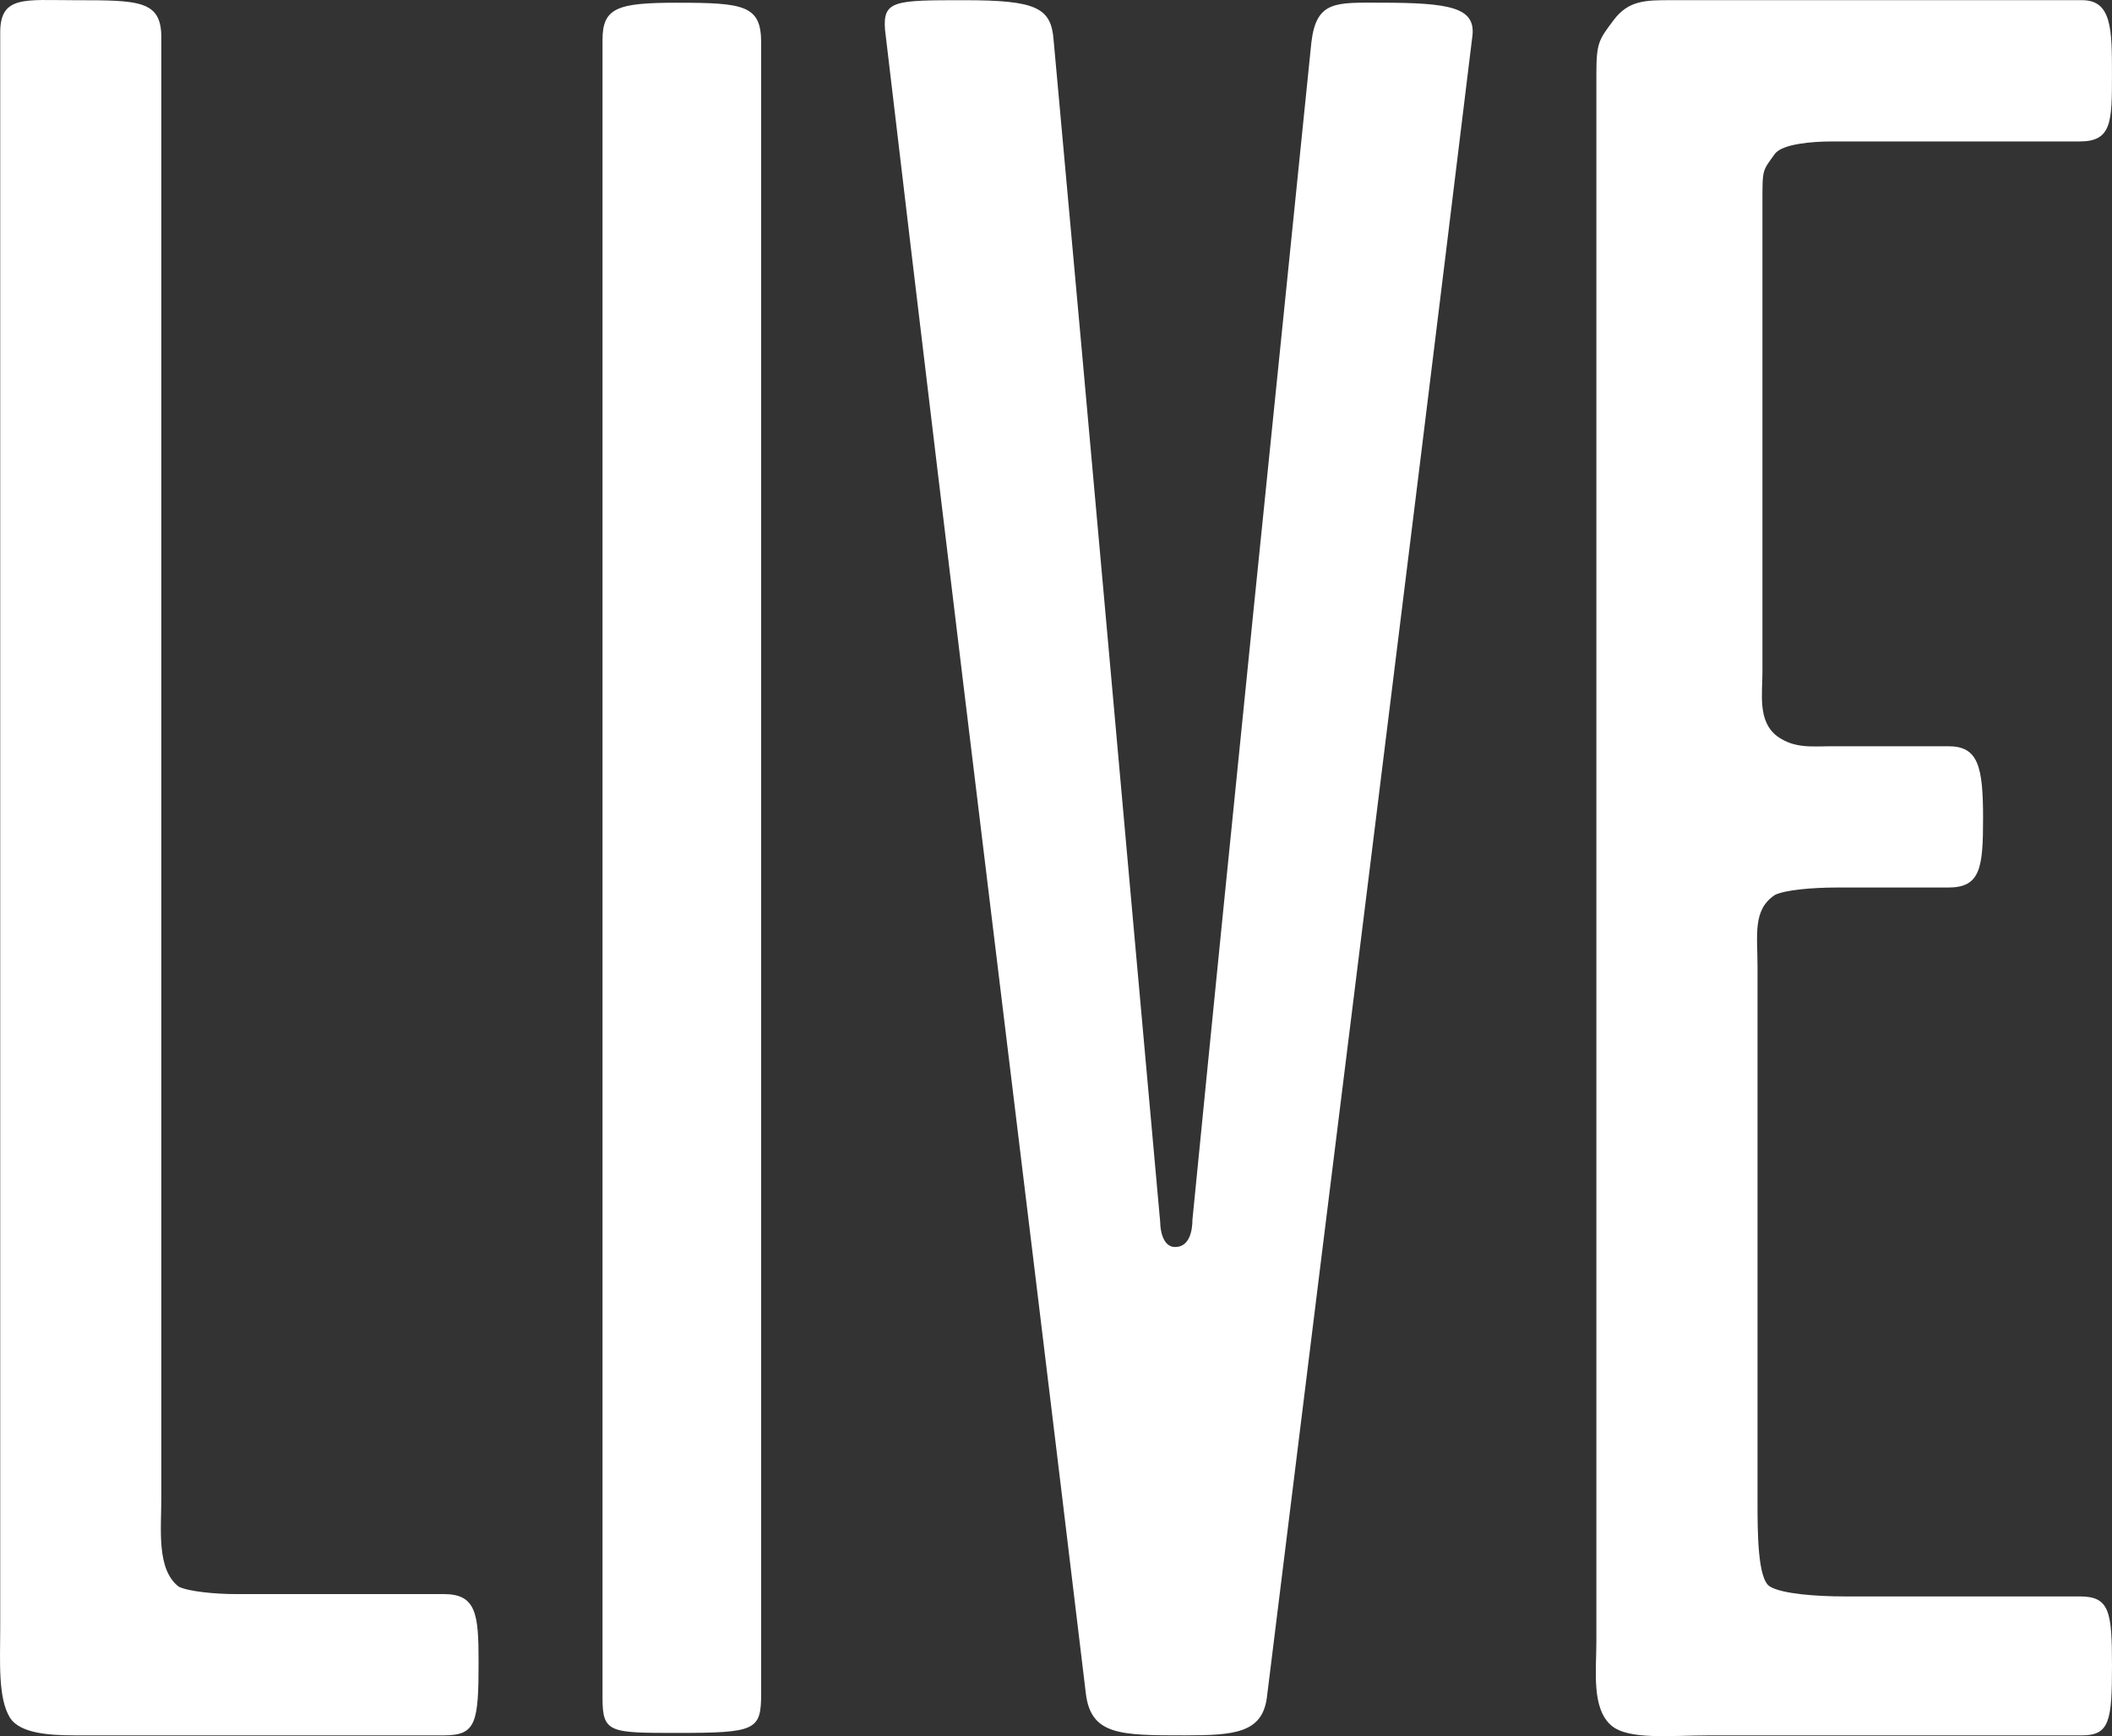 <?xml version="1.0" encoding="utf-8"?>
<!-- Generator: Adobe Illustrator 16.0.0, SVG Export Plug-In . SVG Version: 6.00 Build 0)  -->
<!DOCTYPE svg PUBLIC "-//W3C//DTD SVG 1.1//EN" "http://www.w3.org/Graphics/SVG/1.1/DTD/svg11.dtd">
<svg version="1.1" id="Layer_1" xmlns="http://www.w3.org/2000/svg" xmlns:xlink="http://www.w3.org/1999/xlink" x="0px" y="0px"
	 width="59.646px" height="49.034px" viewBox="0 0 59.646 49.034" enable-background="new 0 0 59.646 49.034" xml:space="preserve">
<rect x="0" y="0" width="59.646" height="49.034" fill="#333333" stroke="none"/>
<g>
	<path fill="#FFFFFF" d="M-0.624-200.426c-0.07,0.91-0.49,0.77-2.311,0.77c-0.91,0-1.33-0.07-1.47-0.77
		c-0.98-5.46-1.75-9.731-2.8-15.332c-0.07-0.28-0.07-0.77-0.49-0.77c-0.35,0-0.35,0.49-0.42,0.7c-0.98,5.321-1.75,9.101-2.94,15.332
		c-0.14,0.91-0.7,0.84-1.68,0.84c-0.91,0-2.38,0.14-2.45-0.77c-0.98-12.321-2.45-29.753-3.92-47.395c-0.07-0.56,0.56-0.84,1.96-0.84
		c2.101,0,2.66,0.07,2.73,0.77c0.84,13.021,1.4,21.772,2.17,33.533c0,0.21,0.07,0.7,0.42,0.7c0.42,0,0.49-0.49,0.49-0.77
		c0.771-6.791,1.33-12.042,1.96-18.062c0.07-0.63,0.42-0.84,1.68-0.84c1.4,0,1.75,0.14,1.82,0.84c0.7,6.581,1.12,11.411,1.89,18.342
		c0,0.21,0.07,0.7,0.42,0.7c0.42,0,0.49-0.49,0.49-0.77c0.77-12.391,1.47-23.803,2.1-33.744c0.07-0.7,0.28-0.7,1.89-0.7
		c1.89,0,2.45-0.14,2.38,0.77C2.387-236.9,0.426-213.237-0.624-200.426z"/>
	<path fill="#FFFFFF" d="M18.486-199.656c-2.03,0-2.38,0.14-2.52-0.84c-0.56-3.921-0.98-7.421-1.541-11.271
		c-0.07-0.7-1.05-0.63-2.17-0.63c-1.33,0-2.03-0.07-2.1,0.63c-0.42,3.92-0.77,7.351-1.12,11.411c-0.07,0.77-0.7,0.7-2.94,0.7
		c-1.05,0-1.96,0-1.89-0.63c2.17-18.202,4.061-31.644,6.021-47.395c0.14-0.98,0.49-1.05,2.03-1.05c1.75,0,2.31,0.07,2.38,1.26
		c2.38,17.922,3.64,28.843,6.021,47.115C20.727-199.586,20.376-199.656,18.486-199.656z M12.746-232.209c0-0.28-0.07-0.77-0.49-0.77
		c-0.35,0-0.42,0.49-0.42,0.7c-0.42,5.881-0.7,10.781-1.05,15.402c-0.07,0.49,0.56,0.63,1.54,0.63c0.84,0,1.61,0,1.541-0.56
		C13.376-222.828,13.166-226.679,12.746-232.209z"/>
	<path fill="#FFFFFF" d="M35.286-244.67c-0.84,0-1.82-0.07-3.01,0c-0.561,0-1.12,0-1.471,0.14c-0.629,0.49-0.49,1.68-0.49,2.59
		c0,15.471,0,26.252,0,41.584c0,0.63-1.049,0.7-2.52,0.7c-1.26,0-2.17,0-2.17-0.7c0-15.332,0-26.183,0-41.584
		c0-0.91,0.14-2.101-0.49-2.59c-0.35-0.14-0.91-0.14-1.47-0.14c-0.98,0-1.96,0-2.59,0c-1.05,0-1.26-0.35-1.26-1.89
		c0-1.541,0.14-2.1,0.98-2.1c4.411,0,10.011,0,14.422,0c0.84,0,0.909,0.7,0.909,2.1C36.125-244.951,36.056-244.67,35.286-244.67z"/>
	<path fill="#FFFFFF" d="M46.346-199.656c-5.461,0-8.121-4.411-8.121-8.121c0-10.571,0-21.982,0-32.623
		c0-3.78,2.66-8.261,8.121-8.261c5.811,0,8.121,5.25,8.121,8.261c0,0.91,0,2.1,0,3.15c0,0.7-1.051,0.77-2.311,0.77
		c-1.4,0-2.381,0.07-2.381-0.77c0-0.98,0-2.311,0-3.291c0-1.54-1.33-3.78-3.43-3.78c-2.17,0-3.57,2.1-3.57,3.71
		c0,9.941,0,22.332,0,32.413c0,1.96,0.98,3.851,3.57,3.851c2.38,0,3.43-1.75,3.43-3.641c0-1.33,0-2.8,0-4.13
		c0-0.56,0.91-0.56,2.171-0.56c1.681,0,2.521-0.14,2.521,0.56c0,1.4,0,2.94,0,4.271C54.467-203.436,52.086-199.656,46.346-199.656z"
		/>
	<path fill="#FFFFFF" d="M72.666-199.726c-2.101,0-2.31-0.07-2.31-1.4c0-6.651,0-12.461,0-19.112c0-0.84,0.069-2.24-0.421-2.38
		c-0.771-0.42-6.021-0.14-6.3,0.07c-0.631,0.42-0.49,1.61-0.49,2.521c0,6.791,0,12.391,0,19.182c0,1.12-0.42,1.12-2.381,1.12
		c-1.82,0-2.1,0-2.1-0.98c0-17.572,0-29.823,0-46.625c0-0.91,0.279-1.26,2.1-1.26c1.961,0,2.45,0.28,2.45,1.33
		c0,5.741,0,10.851,0,16.522c0,1.19-0.21,2.59,0.841,3.15c0.56,0.21,5.109,0.42,5.811,0c0.629-0.42,0.49-1.89,0.49-2.94
		c0-5.881,0-11.972,0-17.012c0-1.26,0.56-1.05,2.24-1.05c1.959,0,2.31,0,2.31,1.12c0,16.592,0,29.053,0,46.345
		C74.906-199.866,74.975-199.726,72.666-199.726z"/>
</g>
<g>
	<path fill="#FFFFFF" d="M-9.542-137.489c-3.957,0-10.154,0-11.125,0c-0.821,0-1.642-0.07-1.941-0.49
		c-0.374-0.56-0.299-1.61-0.299-2.52c0-16.802,0-28.353,0-45.085c0-1.05,0.747-0.91,2.24-0.91c1.941,0,2.613,0,2.613,1.05
		c0,15.332,0,26.113,0,41.234c0,0.91-0.149,2.03,0.523,2.521c0.298,0.14,1.12,0.21,1.717,0.21c1.27,0,5.002,0,6.271,0
		c0.971,0,1.045,0.56,1.045,1.89C-8.497-137.839-8.571-137.489-9.542-137.489z"/>
	<path fill="#FFFFFF" d="M-2.523-137.559c-2.016,0-2.24,0-2.24-0.98c0-17.572,0-30.033,0-46.834c0-0.91,0.448-1.05,2.24-1.05
		c2.016,0,2.539,0.07,2.539,1.12c0,16.732,0,29.123,0,46.625C0.016-137.629-0.134-137.559-2.523-137.559z"/>
	<path fill="#FFFFFF" d="M13.381-137.489c-4.853,0-8.661-2.59-8.661-8.121c0-0.28,0-3.64,0-3.92c0-0.771,0.522-0.91,2.464-0.91
		c1.792,0,2.539,0.07,2.539,0.77c0,0.42,0,3.43,0,3.85c0,1.75,0.97,3.641,3.658,3.641c3.21,0,3.808-2.24,3.808-3.851
		c0-1.68,0-3.08,0-4.271c0-3.71-2.912-7.631-5.898-11.551c-3.136-4.131-6.645-8.611-6.645-12.742c0-1.12,0-2.1,0-3.57
		c0-3.64,2.314-8.331,8.511-8.331c5.674,0,8.512,4.69,8.512,8.261c0,0.42,0,2.8,0,3.22c0,0.56-0.896,0.56-2.613,0.56
		c-1.418,0-2.389,0-2.389-0.63c0-0.42,0-2.94,0-3.291c0-2.31-1.867-3.78-3.509-3.78c-2.09,0-3.658,1.96-3.658,3.71
		c0,1.68,0,2.73,0,3.85c0,2.661,2.912,6.231,5.749,9.941c3.285,4.271,6.794,9.171,6.794,14.422c0,1.33,0,2.87,0,4.62
		C22.042-140.85,18.234-137.489,13.381-137.489z"/>
	<path fill="#FFFFFF" d="M39.739-182.504c-0.896,0-1.941-0.07-3.211,0c-0.598,0-1.194,0-1.568,0.14
		c-0.672,0.49-0.521,1.68-0.521,2.59c0,15.471,0,26.252,0,41.584c0,0.63-1.121,0.7-2.688,0.7c-1.344,0-2.314,0-2.314-0.7
		c0-15.332,0-26.183,0-41.584c0-0.91,0.149-2.101-0.522-2.59c-0.374-0.14-0.971-0.14-1.568-0.14c-1.045,0-2.091,0-2.763,0
		c-1.12,0-1.344-0.35-1.344-1.89c0-1.541,0.149-2.1,1.045-2.1c4.704,0,10.676,0,15.38,0c0.896,0,0.971,0.7,0.971,2.1
		C40.634-182.784,40.559-182.504,39.739-182.504z"/>
	<path fill="#FFFFFF" d="M58.479-137.489c-3.21,0-7.988,0-11.199,0c-1.194,0-2.463,0.14-2.986-0.28
		c-0.598-0.49-0.447-1.54-0.447-2.38c0-16.802,0-27.443,0-44.245c0-0.91,0.074-0.98,0.522-1.541c0.448-0.56,0.97-0.56,1.717-0.56
		c4.106,0,8.288,0,12.394,0c0.896,0,0.896,0.84,0.896,2.1c0,1.33,0,1.89-0.971,1.89c-2.016,0-6.047,0-7.467,0
		c-0.597,0-1.492,0.07-1.717,0.35c-0.373,0.49-0.373,0.42-0.373,1.33c0,4.69,0,8.611,0,13.301c0,0.63-0.149,1.4,0.447,1.82
		c0.523,0.35,1.046,0.28,1.643,0.28c1.27,0,2.838,0,3.51,0c0.896,0,1.045,0.56,1.045,2.03c0,1.4-0.074,1.96-1.045,1.96
		c-0.598,0-2.016,0-3.359,0c-0.747,0-1.568,0.07-1.867,0.21c-0.672,0.42-0.522,1.12-0.522,2.03c0,5.601,0,9.451,0,15.051
		c0,0.91,0,2.24,0.374,2.451c0.373,0.21,1.418,0.28,2.239,0.28c2.016,0,5.077,0,7.093,0c0.896,0,0.971,0.42,0.971,1.96
		C59.375-137.909,59.301-137.489,58.479-137.489z"/>
	<path fill="#FFFFFF" d="M78.937-137.489c-1.12,0-2.091-0.35-2.688-2.73c-2.239-8.891-3.434-13.931-5.822-22.612
		c-0.523-1.82-1.121-5.11-1.568-5.11c-0.448,0-0.523,0.84-0.523,1.26c0,9.661,0,17.711,0,27.933c0,1.12-0.373,1.26-2.389,1.26
		c-2.165,0-2.464-0.14-2.464-1.26c0-17.501,0-30.453,0-47.045c0-0.7,0.522-0.7,1.866-0.7c2.091,0,2.613,0.42,3.36,3.08
		c2.314,8.681,3.808,14.421,6.122,23.103c0.149,0.63,0.447,1.68,0.821,1.68s0.448-0.84,0.448-1.26c0-8.821,0-16.102,0-25.343
		c0-1.12,0.373-1.26,2.538-1.26c1.718,0,2.165,0.07,2.165,1.05c0,16.802,0,28.213,0,45.085
		C80.803-137.839,80.729-137.489,78.937-137.489z"/>
</g>
<g>
	<path fill="#FFFFFF" d="M2.597-75.322c-4.55,0-8.121-2.59-8.121-8.121c0-0.28,0-3.64,0-3.92c0-0.771,0.49-0.91,2.31-0.91
		c1.68,0,2.38,0.07,2.38,0.77c0,0.42,0,3.43,0,3.85c0,1.75,0.91,3.641,3.43,3.641c3.01,0,3.57-2.24,3.57-3.851
		c0-1.68,0-3.08,0-4.271c0-3.71-2.73-7.631-5.53-11.551c-2.94-4.131-6.231-8.611-6.231-12.742c0-1.12,0-2.1,0-3.57
		c0-3.64,2.17-8.331,7.981-8.331c5.321,0,7.981,4.69,7.981,8.261c0,0.42,0,2.8,0,3.22c0,0.56-0.84,0.56-2.45,0.56
		c-1.33,0-2.24,0-2.24-0.63c0-0.42,0-2.94,0-3.291c0-2.31-1.75-3.78-3.291-3.78c-1.96,0-3.43,1.96-3.43,3.71c0,1.68,0,2.73,0,3.85
		c0,2.661,2.73,6.231,5.391,9.941c3.08,4.271,6.371,9.171,6.371,14.422c0,1.33,0,2.87,0,4.62
		C10.718-78.683,7.147-75.322,2.597-75.322z"/>
	<path fill="#FFFFFF" d="M16.876-75.392c-1.89,0-2.1,0-2.1-0.98c0-17.572,0-30.033,0-46.834c0-0.91,0.42-1.05,2.1-1.05
		c1.89,0,2.38,0.07,2.38,1.12c0,16.732,0,29.123,0,46.625C19.256-75.462,19.116-75.392,16.876-75.392z"/>
	<path fill="#FFFFFF" d="M39.347-75.322c-1.05,0-1.96-0.35-2.521-2.73c-2.1-8.891-3.221-13.931-5.461-22.612
		c-0.49-1.82-1.05-5.11-1.47-5.11s-0.49,0.84-0.49,1.26c0,9.661,0,17.711,0,27.933c0,1.12-0.35,1.26-2.24,1.26
		c-2.03,0-2.31-0.14-2.31-1.26c0-17.501,0-30.453,0-47.045c0-0.7,0.49-0.7,1.75-0.7c1.96,0,2.451,0.42,3.15,3.08
		c2.17,8.681,3.571,14.421,5.741,23.103c0.141,0.63,0.42,1.68,0.77,1.68c0.351,0,0.42-0.84,0.42-1.26c0-8.821,0-16.102,0-25.343
		c0-1.12,0.351-1.26,2.381-1.26c1.61,0,2.03,0.07,2.03,1.05c0,16.802,0,28.213,0,45.085C41.097-75.672,41.028-75.322,39.347-75.322z
		"/>
	<path fill="#FFFFFF" d="M62.237-75.392c-0.35,0.35-0.91,0-1.54,0c-0.56,0-0.28-1.541-1.261-2.17c-0.77-0.49-1.539,2.24-4.97,2.24
		c-5.95,0-8.121-4.9-8.121-8.121c0-10.571,0-21.982,0-32.623c0-2.73,1.82-8.261,8.121-8.261c6.161,0,8.12,5.74,8.12,8.261
		c0,0.91,0,2.24,0,3.15c0,0.63-0.56,0.84-2.449,0.84c-1.75,0-2.171-0.07-2.171-0.7c0-0.98-0.069-2.45-0.069-3.43
		c0-1.54-1.33-3.78-3.431-3.78c-2.171,0-3.57,2.24-3.57,3.71c0,9.941,0,22.472,0,32.553c0,1.75,0.771,3.851,3.57,3.851
		c2.729,0,3.431-2.17,3.431-3.641c0-3.92,0-7.561,0-12.041c0-0.35,0.069-0.77-0.28-1.05c-0.49-0.35-1.96-0.14-2.661-0.14
		c-0.56,0-0.629-0.56-0.629-2.03c0-1.54,0.069-2.17,0.56-2.17c1.89,0,6.86-0.21,7.631-0.07c0.28,0.07,0.069,0.56,0.069,0.84
		c0,9.031,0,14.491,0,23.313C62.586-76.373,62.657-75.813,62.237-75.392z"/>
</g>
<g>
	<path fill="#FFFFFF" d="M-126.024-46.081c-0.42,0.39-1.96,12.88-1.75,13.465s2.73,0.099,5.181,0.099c0.63,0,0.49,5.269,0.14,5.269
		c-2.17,0.196-5.601,0-5.95,0.488c-0.21,0.293-1.05,8.88-2.03,12.002c-0.35,0.976-3.71,0.878-3.851-0.292
		c-0.07-1.562,1.47-10.734,1.4-11.319c-0.07-0.391-6.231-0.488-6.581,0c-0.21,0.292-0.7,7.514-1.61,10.636
		c-0.28,0.976-3.991,1.269-4.061,0c-0.07-2.83,1.33-10.148,1.12-10.636c-0.28-0.683-1.75-0.293-4.061-0.781
		c-0.49-0.098-0.35-5.269,0.07-5.366c2.1-0.293,4.41-0.099,4.831-0.391c0.42-0.293,2.1-12.587,1.89-12.978
		c-0.35-0.585-3.221,0-5.461-0.683c-0.84-0.292-0.7-4.781,0.14-5.171c2.03-0.879,5.11,0.195,5.741-0.391
		c0.35-0.39,1.12-5.659,1.47-9.075c0.21-0.975,4.13-0.975,4.061,0.293c-0.07,2.635-1.05,8.489-0.7,8.781
		c0.42,0.292,6.021,0.292,6.301,0c0.28-0.292,0.91-5.659,1.26-9.075c0.07-0.975,3.991-0.975,3.92,0.293
		c-0.21,2.927-0.98,8.684-0.77,8.879c0.35,0.391,2.311,0.391,4.061,0.293c0.7,0,0.84,5.074,0.21,5.367
		C-123.154-45.886-125.604-46.472-126.024-46.081z M-136.735-45.886c-0.21,0.293-1.96,12.978-1.75,13.271
		c0.21,0.293,5.74,0.391,6.021,0c0.28-0.389,2.1-12.783,1.96-13.271C-130.645-46.276-136.385-46.374-136.735-45.886z"/>
	<path fill="#FFFFFF" d="M-101.876-16.166c-2.38,2.66-5.74,3.01-7.351,3.01s-2.73,0-4.34,0c-0.7,0-1.33,0.07-1.68-0.49
		c-0.35-0.49-0.35-1.26-0.35-1.75c0-17.222,0-27.793,0-44.595c0-0.7,0-1.4,0.42-1.82c0.56-0.49,1.12-0.35,1.68-0.35
		c1.54,0,2.66,0,4.201,0c2.24,0,5.25,0.56,7.351,2.45c2.1,1.96,2.59,4.76,2.59,7.281c0,11.061,0,18.412,0,29.403
		C-99.355-21.347-99.355-19.106-101.876-16.166z M-103.906-52.43c0-1.541-0.21-2.8-1.47-4.061c-0.77-0.77-1.33-1.05-3.221-1.05
		c-1.26,0-1.96,0-2.24,0.49c-0.21,0.42-0.21,0.77-0.21,1.19c0,13.792,0,22.542,0,35.914c0,0.77-0.07,1.54,0.42,2.03
		c0.28,0.28,1.33,0.21,1.61,0.21c0.77,0,2.45-0.21,3.71-1.541c1.4-1.54,1.4-2.66,1.4-3.71
		C-103.906-33.808-103.906-41.509-103.906-52.43z"/>
	<path fill="#FFFFFF" d="M-80.387-13.156c-1.61,0-2.1,0.07-2.1-0.98c0-6.231,0-12.181,0-17.782c0-2.871-1.89-4.621-3.43-4.621
		c-3.291,0-3.71-0.07-3.71,1.05c0,6.511,0,13.652,0,21.212c0,1.12-0.28,1.12-2.38,1.12c-1.61,0-2.1,0-2.1-0.98
		c0-17.222,0-29.193,0-45.855c0-0.7,0.07-1.47,0.49-1.89c0.56-0.49,1.05-0.28,1.61-0.28c1.47,0,2.521,0,3.991,0
		c2.24,0,5.25,0.56,7.351,2.45c2.1,1.96,2.59,4.83,2.59,7.281c0,2.38,0,3.92,0,6.3c0,1.68,0.07,2.871-0.77,4.411
		c-1.05,1.96-3.291,2.52-3.291,2.8s2.311,0.7,3.36,2.8c0.84,1.68,0.77,2.73,0.77,4.411c0,6.09,0,11.341,0,17.432
		C-78.006-13.156-78.496-13.156-80.387-13.156z M-82.627-52.43c0-1.61-0.21-2.8-1.47-4.061c-0.771-0.77-1.19-1.05-3.71-1.05
		c-0.63,0-1.26,0-1.541,0.49c-0.21,0.42-0.21,0.77-0.21,1.19c0,5.041,0,8.191,0,13.091c0,0.771-0.14,1.541,0.42,1.96
		c0.42,0.35,0.91,0.28,1.26,0.28c0.77,0,2.59-0.21,3.851-1.54c1.4-1.54,1.4-2.73,1.4-3.71C-82.627-48.299-82.627-49.91-82.627-52.43
		z"/>
	<path fill="#FFFFFF" d="M-70.518-13.226c-1.89,0-2.1,0-2.1-0.98c0-17.572,0-30.033,0-46.834c0-0.91,0.42-1.05,2.1-1.05
		c1.89,0,2.38,0.07,2.38,1.12c0,16.732,0,29.123,0,46.625C-68.138-13.296-68.278-13.226-70.518-13.226z"/>
	<path fill="#FFFFFF" d="M-48.047-13.156c-1.05,0-1.96-0.35-2.521-2.73c-2.1-8.891-3.22-13.931-5.46-22.612
		c-0.49-1.82-1.05-5.11-1.47-5.11s-0.49,0.84-0.49,1.26c0,9.661,0,17.711,0,27.933c0,1.12-0.35,1.26-2.24,1.26
		c-2.03,0-2.31-0.14-2.31-1.26c0-17.501,0-30.453,0-47.045c0-0.7,0.49-0.7,1.75-0.7c1.96,0,2.451,0.42,3.15,3.08
		c2.17,8.681,3.57,14.421,5.741,23.103c0.14,0.63,0.42,1.68,0.77,1.68s0.42-0.84,0.42-1.26c0-8.821,0-16.102,0-25.343
		c0-1.12,0.35-1.26,2.38-1.26c1.61,0,2.03,0.07,2.03,1.05c0,16.802,0,28.213,0,45.085C-46.297-13.506-46.367-13.156-48.047-13.156z"
		/>
	<path fill="#FFFFFF" d="M-26.837-13.156c-1.4,0-2.17,0.14-2.45-0.98c-1.89-7.561-3.08-12.181-4.9-19.742
		c-0.14-0.63-0.63-0.77-1.47,1.12c-0.42,0.98-0.56,1.89-0.56,2.94c0,5.32,0,10.081,0,15.401c0,1.12-0.28,1.26-2.31,1.26
		c-1.82,0-2.17-0.14-2.17-1.12c0-17.572,0-30.033,0-46.835c0-0.91,0.56-0.98,2.1-0.98c1.61,0,2.38,0,2.38,1.05
		c0,5.74,0,11.341,0,16.941c0,0.49-0.07,1.54,0.35,1.4c0.21-0.07,0.35-0.84,0.49-1.33c1.96-6.721,2.87-10.361,4.83-17.152
		c0.21-0.77,0.7-0.7,2.521-0.7s2.45,0.28,2.31,0.7c-2.1,7.491-3.08,10.781-5.11,17.852c-0.21,0.84-0.28,1.61-0.28,2.311
		c0,0.63,0.14,1.61,0.28,2.52c2.45,9.731,3.71,14.142,6.301,24.503C-24.457-13.576-24.667-13.156-26.837-13.156z"/>
	<path fill="#FFFFFF" d="M-8.568-13.156c-2.03,0-2.38,0.14-2.52-0.84c-0.56-3.921-0.98-7.421-1.541-11.271
		c-0.07-0.7-1.05-0.63-2.17-0.63c-1.33,0-2.03-0.07-2.1,0.63c-0.42,3.92-0.77,7.351-1.12,11.411c-0.07,0.77-0.7,0.7-2.94,0.7
		c-1.05,0-1.96,0-1.89-0.63c2.17-18.202,4.061-31.644,6.021-47.395c0.14-0.98,0.49-1.05,2.03-1.05c1.75,0,2.31,0.07,2.38,1.26
		c2.38,17.922,3.64,28.843,6.021,47.115C-6.328-13.086-6.678-13.156-8.568-13.156z M-14.309-45.709c0-0.28-0.07-0.77-0.49-0.77
		c-0.35,0-0.42,0.49-0.42,0.7c-0.42,5.881-0.7,10.781-1.05,15.402c-0.07,0.49,0.56,0.63,1.54,0.63c0.84,0,1.61,0,1.541-0.56
		C-13.679-36.328-13.889-40.179-14.309-45.709z"/>
	<path fill="#FFFFFF" d="M9.631-13.156c-3.71,0-9.521,0-10.431,0c-0.77,0-1.54-0.07-1.82-0.49c-0.35-0.56-0.28-1.61-0.28-2.52
		c0-16.802,0-28.353,0-45.085c0-1.05,0.7-0.91,2.1-0.91c1.82,0,2.45,0,2.45,1.05c0,15.332,0,26.113,0,41.234
		c0,0.91-0.14,2.03,0.49,2.521c0.28,0.14,1.05,0.21,1.61,0.21c1.19,0,4.69,0,5.88,0c0.91,0,0.98,0.56,0.98,1.89
		C10.611-13.506,10.541-13.156,9.631-13.156z"/>
	<path fill="#FFFFFF" d="M26.641-13.156c-3.71,0-9.521,0-10.431,0c-0.77,0-1.54-0.07-1.82-0.49c-0.35-0.56-0.28-1.61-0.28-2.52
		c0-16.802,0-28.353,0-45.085c0-1.05,0.7-0.91,2.1-0.91c1.82,0,2.45,0,2.45,1.05c0,15.332,0,26.113,0,41.234
		c0,0.91-0.14,2.03,0.49,2.521c0.28,0.14,1.05,0.21,1.61,0.21c1.19,0,4.69,0,5.88,0c0.91,0,0.98,0.56,0.98,1.89
		C27.621-13.506,27.551-13.156,26.641-13.156z"/>
	<path fill="#FFFFFF" d="M40.501-58.17c-0.841,0-1.82-0.07-3.011,0c-0.56,0-1.119,0-1.47,0.14c-0.63,0.49-0.49,1.68-0.49,2.59
		c0,15.471,0,26.252,0,41.584c0,0.63-1.05,0.7-2.521,0.7c-1.26,0-2.17,0-2.17-0.7c0-15.332,0-26.183,0-41.584
		c0-0.91,0.141-2.101-0.49-2.59c-0.35-0.14-0.91-0.14-1.47-0.14c-0.98,0-1.96,0-2.59,0c-1.05,0-1.26-0.35-1.26-1.89
		c0-1.541,0.14-2.1,0.98-2.1c4.411,0,10.011,0,14.422,0c0.84,0,0.91,0.7,0.91,2.1C41.342-58.451,41.272-58.17,40.501-58.17z"/>
	<path fill="#FFFFFF" d="M58.352-13.226c-2.101,0-2.311-0.07-2.311-1.4c0-6.651,0-12.461,0-19.112c0-0.84,0.07-2.24-0.42-2.38
		c-0.771-0.42-6.021-0.14-6.301,0.07c-0.631,0.42-0.49,1.61-0.49,2.521c0,6.791,0,12.391,0,19.182c0,1.12-0.42,1.12-2.381,1.12
		c-1.82,0-2.1,0-2.1-0.98c0-17.572,0-29.823,0-46.625c0-0.91,0.279-1.26,2.1-1.26c1.961,0,2.451,0.28,2.451,1.33
		c0,5.741,0,10.851,0,16.522c0,1.19-0.211,2.59,0.84,3.15c0.561,0.21,5.11,0.42,5.811,0c0.63-0.42,0.49-1.89,0.49-2.94
		c0-5.881,0-11.972,0-17.012c0-1.26,0.561-1.05,2.24-1.05c1.96,0,2.311,0,2.311,1.12c0,16.592,0,29.053,0,46.345
		C60.592-13.366,60.662-13.226,58.352-13.226z"/>
	<path fill="#FFFFFF" d="M79.911-13.156c-3.01,0-7.49,0-10.501,0c-1.12,0-2.31,0.14-2.8-0.28c-0.561-0.49-0.42-1.54-0.42-2.38
		c0-16.802,0-27.443,0-44.245c0-0.91,0.069-0.98,0.49-1.541c0.42-0.56,0.91-0.56,1.609-0.56c3.851,0,7.771,0,11.621,0
		c0.84,0,0.84,0.84,0.84,2.1c0,1.33,0,1.89-0.91,1.89c-1.89,0-5.67,0-7,0c-0.561,0-1.4,0.07-1.61,0.35
		c-0.351,0.49-0.351,0.42-0.351,1.33c0,4.69,0,8.611,0,13.301c0,0.63-0.14,1.4,0.42,1.82c0.49,0.35,0.98,0.28,1.541,0.28
		c1.189,0,2.66,0,3.29,0c0.841,0,0.979,0.56,0.979,2.03c0,1.4-0.069,1.96-0.979,1.96c-0.56,0-1.89,0-3.15,0
		c-0.7,0-1.47,0.07-1.75,0.21c-0.63,0.42-0.49,1.12-0.49,2.03c0,5.601,0,9.451,0,15.051c0,0.91,0,2.24,0.351,2.451
		c0.35,0.21,1.33,0.28,2.1,0.28c1.891,0,4.761,0,6.65,0c0.841,0,0.91,0.42,0.91,1.96C80.75-13.576,80.681-13.156,79.911-13.156z"/>
	<path fill="#FFFFFF" d="M101.05-13.156c-1.82,0-2.24-0.14-2.24-1.26c0-8.891,0-15.542,0-24.433c0-2.73,0-7.141-0.489-7.141
		c-0.49,0-0.701,0.77-0.841,1.19c-0.979,3.781-1.54,5.671-2.591,9.311c-0.14,0.49-0.209,1.05-0.979,1.05
		c-0.63,0-0.841-0.56-1.05-0.98c-0.84-3.291-1.4-5.46-2.381-9.241c-0.14-0.49-0.42-1.12-0.98-1.12c-0.42,0-0.35,4.271-0.35,6.931
		c0,8.891,0,15.542,0,24.433c0,1.12-0.42,1.26-2.24,1.26c-1.96,0-2.311-0.14-2.311-1.26c0-17.501,0-30.103,0-46.695
		c0-1.12,0.631-0.98,1.961-0.98c1.54,0,1.82,0.35,2.939,3.85c1.4,4.411,2.451,7.631,3.641,11.341c0.141,0.35,0.42,0.77,0.84,0.77
		c0.351,0,0.701-0.42,0.841-0.77c1.47-4.41,2.17-6.721,3.64-11.341c1.051-3.36,1.191-3.92,2.73-3.92c1.541,0,2.17,0,2.17,1.05
		c0,16.592,0,29.193,0,46.695C103.36-13.296,103.151-13.156,101.05-13.156z"/>
	<path fill="#FFFFFF" d="M111.058-13.226c-1.89,0-2.101,0-2.101-0.98c0-17.572,0-30.033,0-46.834c0-0.91,0.42-1.05,2.101-1.05
		c1.89,0,2.38,0.07,2.38,1.12c0,16.732,0,29.123,0,46.625C113.438-13.296,113.298-13.226,111.058-13.226z"/>
	<path fill="#FFFFFF" d="M133.53-13.156c-1.051,0-1.961-0.35-2.521-2.73c-2.1-8.891-3.22-13.931-5.46-22.612
		c-0.49-1.82-1.05-5.11-1.47-5.11s-0.49,0.84-0.49,1.26c0,9.661,0,17.711,0,27.933c0,1.12-0.35,1.26-2.24,1.26
		c-2.031,0-2.311-0.14-2.311-1.26c0-17.501,0-30.453,0-47.045c0-0.7,0.49-0.7,1.75-0.7c1.961,0,2.451,0.42,3.15,3.08
		c2.17,8.681,3.57,14.421,5.74,23.103c0.141,0.63,0.42,1.68,0.771,1.68s0.42-0.84,0.42-1.26c0-8.821,0-16.102,0-25.343
		c0-1.12,0.351-1.26,2.38-1.26c1.611,0,2.031,0.07,2.031,1.05c0,16.802,0,28.213,0,45.085
		C135.28-13.506,135.209-13.156,133.53-13.156z"/>
	<path fill="#FFFFFF" d="M142.977-13.226c-1.89,0-2.1,0-2.1-0.98c0-17.572,0-30.033,0-46.834c0-0.91,0.42-1.05,2.1-1.05
		c1.891,0,2.381,0.07,2.381,1.12c0,16.732,0,29.123,0,46.625C145.358-13.296,145.217-13.226,142.977-13.226z"/>
	<path fill="#FFFFFF" d="M164.678-16.166c-2.379,2.66-5.67,3.01-7.35,3.01c-1.261,0-2.17,0.07-3.431,0
		c-0.841-0.07-2.101,0.07-2.38-0.35c-0.42-0.63-0.561-0.49-0.561-2.38c0-16.521,0-27.443,0-44.104c0-0.7,0-1.33,0.42-1.75
		c0.561-0.49,1.12-0.42,1.68-0.42c1.471,0,2.521,0,3.991,0c2.17,0,5.251,0.56,7.351,2.45c2.1,1.96,2.59,4.76,2.59,7.281
		c0,2.38,0,3.92,0,6.3c0,1.68,0.07,2.871-0.77,4.411c-1.051,1.96-3.221,2.52-3.221,2.8s2.381,0.7,3.43,2.8
		c0.842,1.68,0.771,2.73,0.771,4.411c0,3.29,0,5.391,0,8.681C167.2-21.277,167.2-19.106,164.678-16.166z M162.438-52.43
		c0-1.61-0.209-2.8-1.469-4.061c-0.771-0.77-1.261-1.05-3.221-1.05c-0.98,0-1.75,0-2.031,0.49c-0.209,0.42-0.209,0.77-0.209,1.19
		c0,5.041,0,8.191,0,13.091c0,0.771-0.07,1.4,0.42,1.891c0.42,0.42,0.699,0.35,1.26,0.35c0.98,0,2.59-0.21,3.851-1.54
		c1.399-1.54,1.399-2.59,1.399-3.71C162.438-48.299,162.438-49.91,162.438-52.43z M162.719-31.917c0-3.221-1.891-4.621-3.99-4.621
		c-3.012,0-3.221,0.21-3.221,1.89c0,4.34,0,9.171,0,14.702c0,0.77,0.07,2.1,0.699,2.17c0.561,0.07,0.631,0.07,1.261,0.07
		c0.771,0,2.521-0.21,3.78-1.541c1.4-1.54,1.471-2.52,1.471-3.71C162.719-26.317,162.719-28.697,162.719-31.917z"/>
	<path fill="#FFFFFF" d="M184.278-13.156c-2.031,0-2.381,0.14-2.521-0.84c-0.559-3.921-0.979-7.421-1.539-11.271
		c-0.07-0.7-1.051-0.63-2.17-0.63c-1.33,0-2.031-0.07-2.102,0.63c-0.42,3.92-0.77,7.351-1.119,11.411
		c-0.07,0.77-0.701,0.7-2.941,0.7c-1.049,0-1.959,0-1.889-0.63c2.17-18.202,4.061-31.644,6.02-47.395
		c0.141-0.98,0.49-1.05,2.031-1.05c1.75,0,2.311,0.07,2.379,1.26c2.381,17.922,3.641,28.843,6.021,47.115
		C186.518-13.086,186.168-13.156,184.278-13.156z M178.538-45.709c0-0.28-0.07-0.77-0.49-0.77c-0.35,0-0.42,0.49-0.42,0.7
		c-0.42,5.881-0.701,10.781-1.051,15.402c-0.07,0.49,0.561,0.63,1.541,0.63c0.84,0,1.609,0,1.539-0.56
		C179.167-36.328,178.958-40.179,178.538-45.709z"/>
	<path fill="#FFFFFF" d="M203.667-13.156c-1.609,0-2.1,0.07-2.1-0.98c0-6.231,0-12.181,0-17.782c0-2.871-1.891-4.621-3.43-4.621
		c-3.291,0-3.711-0.07-3.711,1.05c0,6.511,0,13.652,0,21.212c0,1.12-0.279,1.12-2.381,1.12c-1.609,0-2.1,0-2.1-0.98
		c0-17.222,0-29.193,0-45.855c0-0.7,0.07-1.47,0.49-1.89c0.561-0.49,1.051-0.28,1.609-0.28c1.471,0,2.521,0,3.99,0
		c2.24,0,5.252,0.56,7.352,2.45c2.1,1.96,2.59,4.83,2.59,7.281c0,2.38,0,3.92,0,6.3c0,1.68,0.07,2.871-0.77,4.411
		c-1.051,1.96-3.291,2.52-3.291,2.8s2.311,0.7,3.361,2.8c0.84,1.68,0.77,2.73,0.77,4.411c0,6.09,0,11.341,0,17.432
		C206.047-13.156,205.557-13.156,203.667-13.156z M201.426-52.43c0-1.61-0.209-2.8-1.469-4.061c-0.771-0.77-1.191-1.05-3.711-1.05
		c-0.631,0-1.26,0-1.541,0.49c-0.209,0.42-0.209,0.77-0.209,1.19c0,5.041,0,8.191,0,13.091c0,0.771-0.141,1.541,0.42,1.96
		c0.42,0.35,0.91,0.28,1.26,0.28c0.77,0,2.59-0.21,3.852-1.54c1.398-1.54,1.398-2.73,1.398-3.71
		C201.426-48.299,201.426-49.91,201.426-52.43z"/>
</g>
<g>
	<path fill="#FFFFFF" d="M12.537,49.011c-3.71,0-9.521,0-10.431,0c-0.77,0-1.54-0.069-1.82-0.49c-0.35-0.56-0.28-1.61-0.28-2.521
		c0-16.801,0-28.353,0-45.084c0-1.05,0.7-0.91,2.1-0.91c1.82,0,2.45,0,2.45,1.05c0,15.332,0,26.112,0,41.234
		c0,0.91-0.14,2.03,0.49,2.521c0.28,0.14,1.05,0.21,1.61,0.21c1.19,0,4.69,0,5.88,0c0.91,0,0.98,0.56,0.98,1.89
		C13.517,48.661,13.447,49.011,12.537,49.011z"/>
	<path fill="#FFFFFF" d="M19.116,48.942c-1.89,0-2.1,0-2.1-0.98c0-17.572,0-30.033,0-46.835c0-0.91,0.42-1.05,2.1-1.05
		c1.89,0,2.38,0.07,2.38,1.12c0,16.732,0,29.123,0,46.625C21.496,48.872,21.356,48.942,19.116,48.942z"/>
	<path fill="#FFFFFF" d="M35.776,47.961c-0.14,0.98-0.91,1.05-2.311,1.05c-1.82,0-2.66,0-2.8-1.19
		c-1.89-15.752-3.64-29.753-5.67-46.975c-0.07-0.84,0.28-0.84,2.24-0.84c2.03,0,2.45,0.21,2.52,1.12
		c1.12,12.251,1.96,21.772,3.011,33.394c0,0.21,0.07,0.699,0.42,0.699c0.42,0,0.49-0.489,0.49-0.77
		c1.189-12.041,2.24-22.262,3.359-33.253c0.141-1.19,0.701-1.12,1.961-1.12c1.96,0,2.66,0.14,2.59,0.91
		C39.487,18.208,37.876,30.95,35.776,47.961z"/>
	<path fill="#FFFFFF" d="M58.805,49.011c-3.01,0-7.49,0-10.5,0c-1.121,0-2.311,0.14-2.801-0.28c-0.561-0.49-0.42-1.54-0.42-2.38
		c0-16.802,0-27.442,0-44.245c0-0.91,0.07-0.98,0.49-1.541c0.42-0.56,0.91-0.56,1.609-0.56c3.852,0,7.771,0,11.621,0
		c0.841,0,0.841,0.84,0.841,2.1c0,1.33,0,1.89-0.91,1.89c-1.89,0-5.671,0-7.001,0c-0.56,0-1.4,0.07-1.609,0.35
		c-0.351,0.49-0.351,0.42-0.351,1.33c0,4.69,0,8.611,0,13.301c0,0.63-0.14,1.4,0.42,1.82c0.49,0.351,0.98,0.28,1.54,0.28
		c1.19,0,2.66,0,3.291,0c0.84,0,0.98,0.56,0.98,2.029c0,1.4-0.07,1.961-0.98,1.961c-0.561,0-1.891,0-3.15,0
		c-0.7,0-1.471,0.07-1.75,0.21c-0.631,0.42-0.49,1.12-0.49,2.03c0,5.601,0,9.451,0,15.051c0,0.91,0,2.24,0.35,2.451
		c0.35,0.21,1.33,0.279,2.1,0.279c1.891,0,4.762,0,6.651,0c0.841,0,0.91,0.42,0.91,1.961C59.646,48.591,59.577,49.011,58.805,49.011
		z"/>
</g>
<g>
	<path fill="#FFFFFF" d="M7.532,87.866c-2.38,2.66-5.741,3.01-7.911,3.01c-0.84,0-1.33,0.49-1.33,1.471c0,4.9,0,11.551,0,17.711
		c0,1.121-0.49,1.121-2.38,1.121c-1.82,0-2.1,0-2.1-0.98c0-17.223,0-29.193,0-45.855c0-0.699,0.07-1.33,0.49-1.75
		c0.56-0.49,1.05-0.42,1.61-0.42c1.541,0,2.661,0,4.201,0c2.38,0,5.25,0.561,7.351,2.451c2.1,1.959,2.59,4.34,2.59,7.28
		c0,3.5,0,5.601,0,9.101C10.052,82.615,10.052,84.924,7.532,87.866z M5.502,71.904c0-1.61-0.21-2.8-1.47-4.061
		c-0.77-0.771-1.68-1.05-3.22-1.05c-0.84,0-1.96,0-2.24,0.49c-0.21,0.42-0.21,0.77-0.21,1.189c0,5.951,0,9.801,0,15.611
		c0,0.771-0.14,1.681,0.49,2.031c0.35,0.209,0.98,0.139,1.61,0.139c0.84,0,2.38-0.139,3.64-1.469c1.4-1.541,1.4-2.24,1.4-3.711
		C5.502,77.644,5.502,75.334,5.502,71.904z"/>
	<path fill="#FFFFFF" d="M16.63,111.108c-1.89,0-2.1,0-2.1-0.98c0-17.572,0-30.033,0-46.834c0-0.91,0.42-1.051,2.1-1.051
		c1.89,0,2.38,0.07,2.38,1.12c0,16.731,0,29.123,0,46.625C19.01,111.038,18.87,111.108,16.63,111.108z"/>
	<path fill="#FFFFFF" d="M41.061,111.178c-1.82,0-2.24-0.141-2.24-1.261c0-8.891,0-15.542,0-24.433c0-2.73,0-7.141-0.49-7.141
		c-0.489,0-0.699,0.77-0.84,1.189c-0.979,3.781-1.539,5.672-2.59,9.312c-0.141,0.49-0.21,1.05-0.98,1.05
		c-0.629,0-0.84-0.56-1.05-0.979c-0.84-3.29-1.399-5.46-2.38-9.241c-0.141-0.49-0.42-1.12-0.98-1.12c-0.42,0-0.35,4.271-0.35,6.931
		c0,8.891,0,15.542,0,24.433c0,1.12-0.42,1.261-2.24,1.261c-1.96,0-2.31-0.141-2.31-1.261c0-17.501,0-30.103,0-46.694
		c0-1.121,0.63-0.98,1.96-0.98c1.54,0,1.82,0.35,2.94,3.85c1.4,4.411,2.45,7.631,3.641,11.342c0.141,0.35,0.42,0.77,0.84,0.77
		c0.35,0,0.7-0.42,0.84-0.77c1.471-4.41,2.17-6.721,3.641-11.342c1.051-3.359,1.19-3.92,2.73-3.92s2.17,0,2.17,1.051
		c0,16.592,0,29.193,0,46.694C43.372,111.038,43.162,111.178,41.061,111.178z"/>
	<path fill="#FFFFFF" d="M62.69,87.866c-2.379,2.66-5.74,3.01-7.91,3.01c-0.84,0-1.33,0.49-1.33,1.471c0,4.9,0,11.551,0,17.711
		c0,1.121-0.49,1.121-2.381,1.121c-1.82,0-2.1,0-2.1-0.98c0-17.223,0-29.193,0-45.855c0-0.699,0.07-1.33,0.49-1.75
		c0.561-0.49,1.05-0.42,1.609-0.42c1.541,0,2.66,0,4.201,0c2.381,0,5.25,0.561,7.351,2.451c2.101,1.959,2.591,4.34,2.591,7.28
		c0,3.5,0,5.601,0,9.101C65.211,82.615,65.211,84.924,62.69,87.866z M60.661,71.904c0-1.61-0.211-2.8-1.471-4.061
		c-0.77-0.771-1.68-1.05-3.221-1.05c-0.84,0-1.959,0-2.24,0.49c-0.209,0.42-0.209,0.77-0.209,1.189c0,5.951,0,9.801,0,15.611
		c0,0.771-0.141,1.681,0.49,2.031c0.35,0.209,0.979,0.139,1.609,0.139c0.84,0,2.381-0.139,3.641-1.469c1.4-1.541,1.4-2.24,1.4-3.711
		C60.661,77.644,60.661,75.334,60.661,71.904z"/>
</g>
<g>
	<path fill="#FFFFFF" d="M-26.559,173.344c-5.461,0-8.121-4.41-8.121-8.121c0-10.57,0-21.982,0-32.623
		c0-3.78,2.66-8.261,8.121-8.261c5.811,0,8.121,5.251,8.121,8.261c0,0.91,0,2.1,0,3.15c0,0.699-1.05,0.77-2.31,0.77
		c-1.4,0-2.38,0.07-2.38-0.77c0-0.98,0-2.311,0-3.291c0-1.539-1.33-3.779-3.43-3.779c-2.17,0-3.57,2.1-3.57,3.71
		c0,9.94,0,22.332,0,32.413c0,1.961,0.98,3.851,3.57,3.851c2.38,0,3.43-1.75,3.43-3.641c0-1.33,0-2.8,0-4.13
		c0-0.561,0.91-0.561,2.17-0.561c1.68,0,2.52-0.14,2.52,0.561c0,1.4,0,2.939,0,4.27C-18.438,169.564-20.819,173.344-26.559,173.344z
		"/>
	<path fill="#FFFFFF" d="M-6.47,173.344c-5.811,0-8.121-4.2-8.121-8.751c0-10.571,0-21.282,0-31.714c0-5.25,3.57-8.54,8.121-8.54
		c4.62,0,8.121,3.64,8.121,8.54c0,10.432,0,21.143,0,31.714C1.65,169.144-0.24,173.344-6.47,173.344z M-2.97,132.879
		c0-1.959-1.47-4.199-3.5-4.199c-2.101,0-3.57,2.24-3.57,4.199c0,10.082,0,21.354,0,31.504c0,2.03,0.42,4.271,3.57,4.271
		c2.8,0,3.5-2.311,3.5-4.271C-2.97,154.163-2.97,143.032-2.97,132.879z"/>
	<path fill="#FFFFFF" d="M21.39,173.344c-1.05,0-1.96-0.35-2.521-2.73c-2.1-8.891-3.22-13.932-5.46-22.612
		c-0.49-1.82-1.05-5.11-1.47-5.11s-0.49,0.84-0.49,1.26c0,9.661,0,17.712,0,27.934c0,1.119-0.35,1.26-2.24,1.26
		c-2.03,0-2.31-0.141-2.31-1.26c0-17.502,0-30.453,0-47.045c0-0.7,0.49-0.7,1.75-0.7c1.96,0,2.45,0.42,3.15,3.08
		c2.17,8.681,3.57,14.421,5.741,23.103c0.14,0.63,0.42,1.68,0.77,1.68s0.42-0.84,0.42-1.26c0-8.82,0-16.102,0-25.343
		c0-1.12,0.35-1.26,2.38-1.26c1.61,0,2.03,0.069,2.03,1.05c0,16.802,0,28.213,0,45.085C23.14,172.995,23.07,173.344,21.39,173.344z"
		/>
	<path fill="#FFFFFF" d="M41.62,128.33c-0.841,0-1.82-0.07-3.011,0c-0.56,0-1.12,0-1.47,0.14c-0.631,0.49-0.49,1.681-0.49,2.591
		c0,15.472,0,26.253,0,41.584c0,0.63-1.051,0.7-2.521,0.7c-1.261,0-2.171,0-2.171-0.7c0-15.331,0-26.183,0-41.584
		c0-0.91,0.141-2.101-0.489-2.591c-0.351-0.14-0.91-0.14-1.47-0.14c-0.98,0-1.96,0-2.59,0c-1.05,0-1.26-0.351-1.26-1.89
		c0-1.541,0.14-2.101,0.98-2.101c4.41,0,10.012,0,14.422,0c0.84,0,0.91,0.7,0.91,2.101C42.459,128.049,42.389,128.33,41.62,128.33z"
		/>
	<path fill="#FFFFFF" d="M55.899,173.344c-2.029,0-2.38,0.141-2.52-0.84c-0.561-3.921-0.98-7.421-1.54-11.271
		c-0.07-0.7-1.05-0.63-2.171-0.63c-1.33,0-2.029-0.07-2.1,0.63c-0.42,3.92-0.771,7.351-1.12,11.411c-0.07,0.771-0.7,0.7-2.94,0.7
		c-1.051,0-1.961,0-1.891-0.63c2.17-18.202,4.061-31.644,6.021-47.396c0.14-0.979,0.49-1.05,2.029-1.05
		c1.75,0,2.311,0.07,2.381,1.261c2.38,17.922,3.641,28.842,6.021,47.114C58.139,173.415,57.79,173.344,55.899,173.344z
		 M50.159,140.792c0-0.281-0.07-0.771-0.49-0.771c-0.35,0-0.42,0.489-0.42,0.7c-0.42,5.881-0.699,10.781-1.05,15.401
		c-0.069,0.489,0.56,0.63,1.54,0.63c0.84,0,1.61,0,1.54-0.561C50.79,150.172,50.579,146.321,50.159,140.792z"/>
	<path fill="#FFFFFF" d="M68.989,173.344c-5.461,0-8.121-4.41-8.121-8.121c0-10.57,0-21.982,0-32.623c0-3.78,2.66-8.261,8.121-8.261
		c5.811,0,8.121,5.251,8.121,8.261c0,0.91,0,2.1,0,3.15c0,0.699-1.05,0.77-2.311,0.77c-1.4,0-2.38,0.07-2.38-0.77
		c0-0.98,0-2.311,0-3.291c0-1.539-1.33-3.779-3.431-3.779c-2.17,0-3.57,2.1-3.57,3.71c0,9.94,0,22.332,0,32.413
		c0,1.961,0.98,3.851,3.57,3.851c2.381,0,3.431-1.75,3.431-3.641c0-1.33,0-2.8,0-4.13c0-0.561,0.91-0.561,2.171-0.561
		c1.68,0,2.52-0.14,2.52,0.561c0,1.4,0,2.939,0,4.27C77.11,169.564,74.729,173.344,68.989,173.344z"/>
	<path fill="#FFFFFF" d="M93.979,128.33c-0.84,0-1.82-0.07-3.01,0c-0.561,0-1.12,0-1.471,0.14c-0.629,0.49-0.49,1.681-0.49,2.591
		c0,15.472,0,26.253,0,41.584c0,0.63-1.049,0.7-2.52,0.7c-1.26,0-2.17,0-2.17-0.7c0-15.331,0-26.183,0-41.584
		c0-0.91,0.14-2.101-0.49-2.591c-0.35-0.14-0.91-0.14-1.471-0.14c-0.979,0-1.96,0-2.59,0c-1.051,0-1.26-0.351-1.26-1.89
		c0-1.541,0.14-2.101,0.979-2.101c4.411,0,10.011,0,14.422,0c0.84,0,0.91,0.7,0.91,2.101C94.82,128.049,94.75,128.33,93.979,128.33z
		"/>
</g>
</svg>
